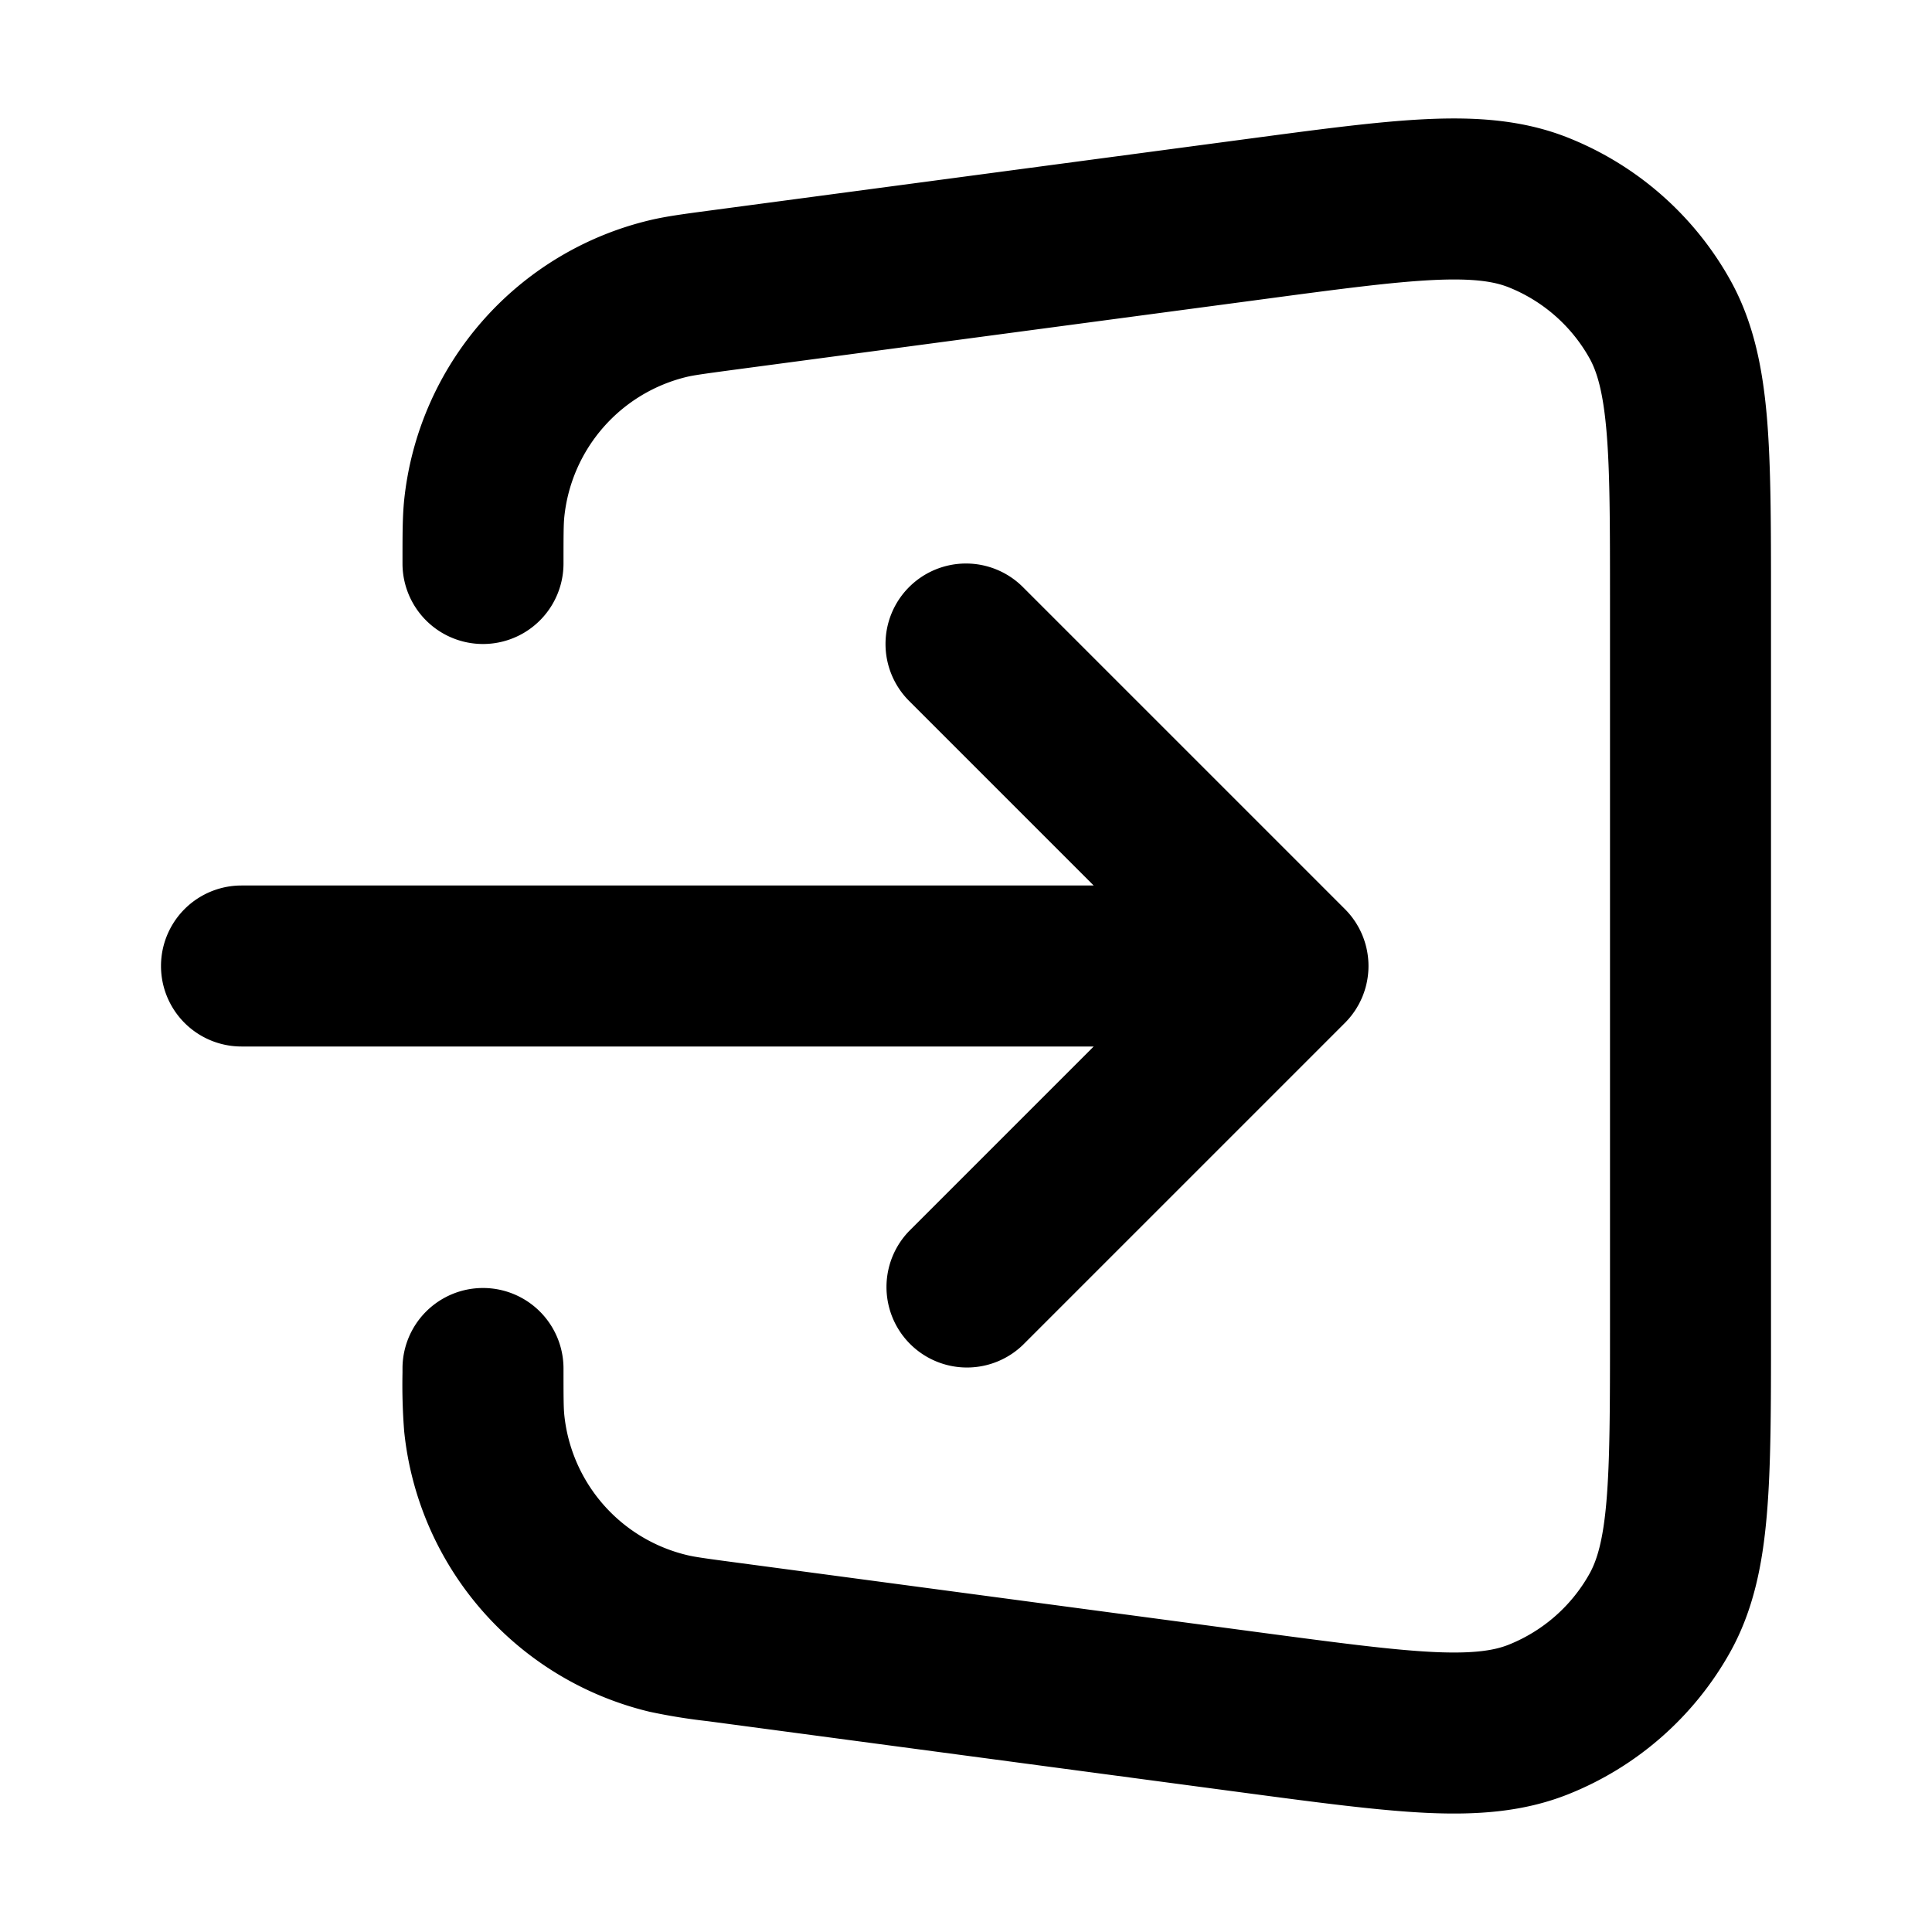 <svg fill="none" xmlns="http://www.w3.org/2000/svg" viewBox="0 0 24 24"><path d="M17.815 3.478c-.508.024-1.162.11-2.117.238l-6.592.879c-.372.05-.484.066-.571.086A2 2 0 0 0 7.01 6.422C7.001 6.512 7 6.625 7 7a1 1 0 1 1-2 0v-.051c0-.302 0-.526.02-.73a4 4 0 0 1 3.05-3.483c.2-.048.422-.077.72-.117l6.687-.891c.901-.12 1.64-.22 2.244-.248.623-.029 1.203.01 1.757.23a4 4 0 0 1 2.011 1.76c.292.52.406 1.09.46 1.712C22 5.784 22 6.529 22 7.438v9.124c0 .909 0 1.654-.052 2.256-.053.621-.167 1.191-.459 1.712a4 4 0 0 1-2.011 1.76c-.554.22-1.134.259-1.757.23-.604-.029-1.343-.127-2.244-.247l-6.686-.892a7.38 7.38 0 0 1-.722-.117 4 4 0 0 1-3.048-3.482 7.398 7.398 0 0 1-.021-.73V17a1 1 0 1 1 2 0c0 .375.001.488.01.578a2 2 0 0 0 1.525 1.74c.087.021.2.038.57.087l6.593.88c.955.127 1.61.213 2.117.237.497.023.75-.021.924-.09a2 2 0 0 0 1.005-.88c.092-.164.17-.409.212-.905.043-.506.044-1.165.044-2.13V7.482c0-.964 0-1.623-.044-2.13-.043-.495-.12-.74-.212-.904a2 2 0 0 0-1.005-.88c-.174-.069-.427-.113-.924-.09Z" fill="currentColor"/><path d="M11.293 7.293a1 1 0 0 1 1.414 0l4 4a1 1 0 0 1 0 1.414l-4 4a1 1 0 0 1-1.414-1.414L13.586 13H3a1 1 0 1 1 0-2h10.586l-2.293-2.293a1 1 0 0 1 0-1.414Z" fill="currentColor"/></svg>